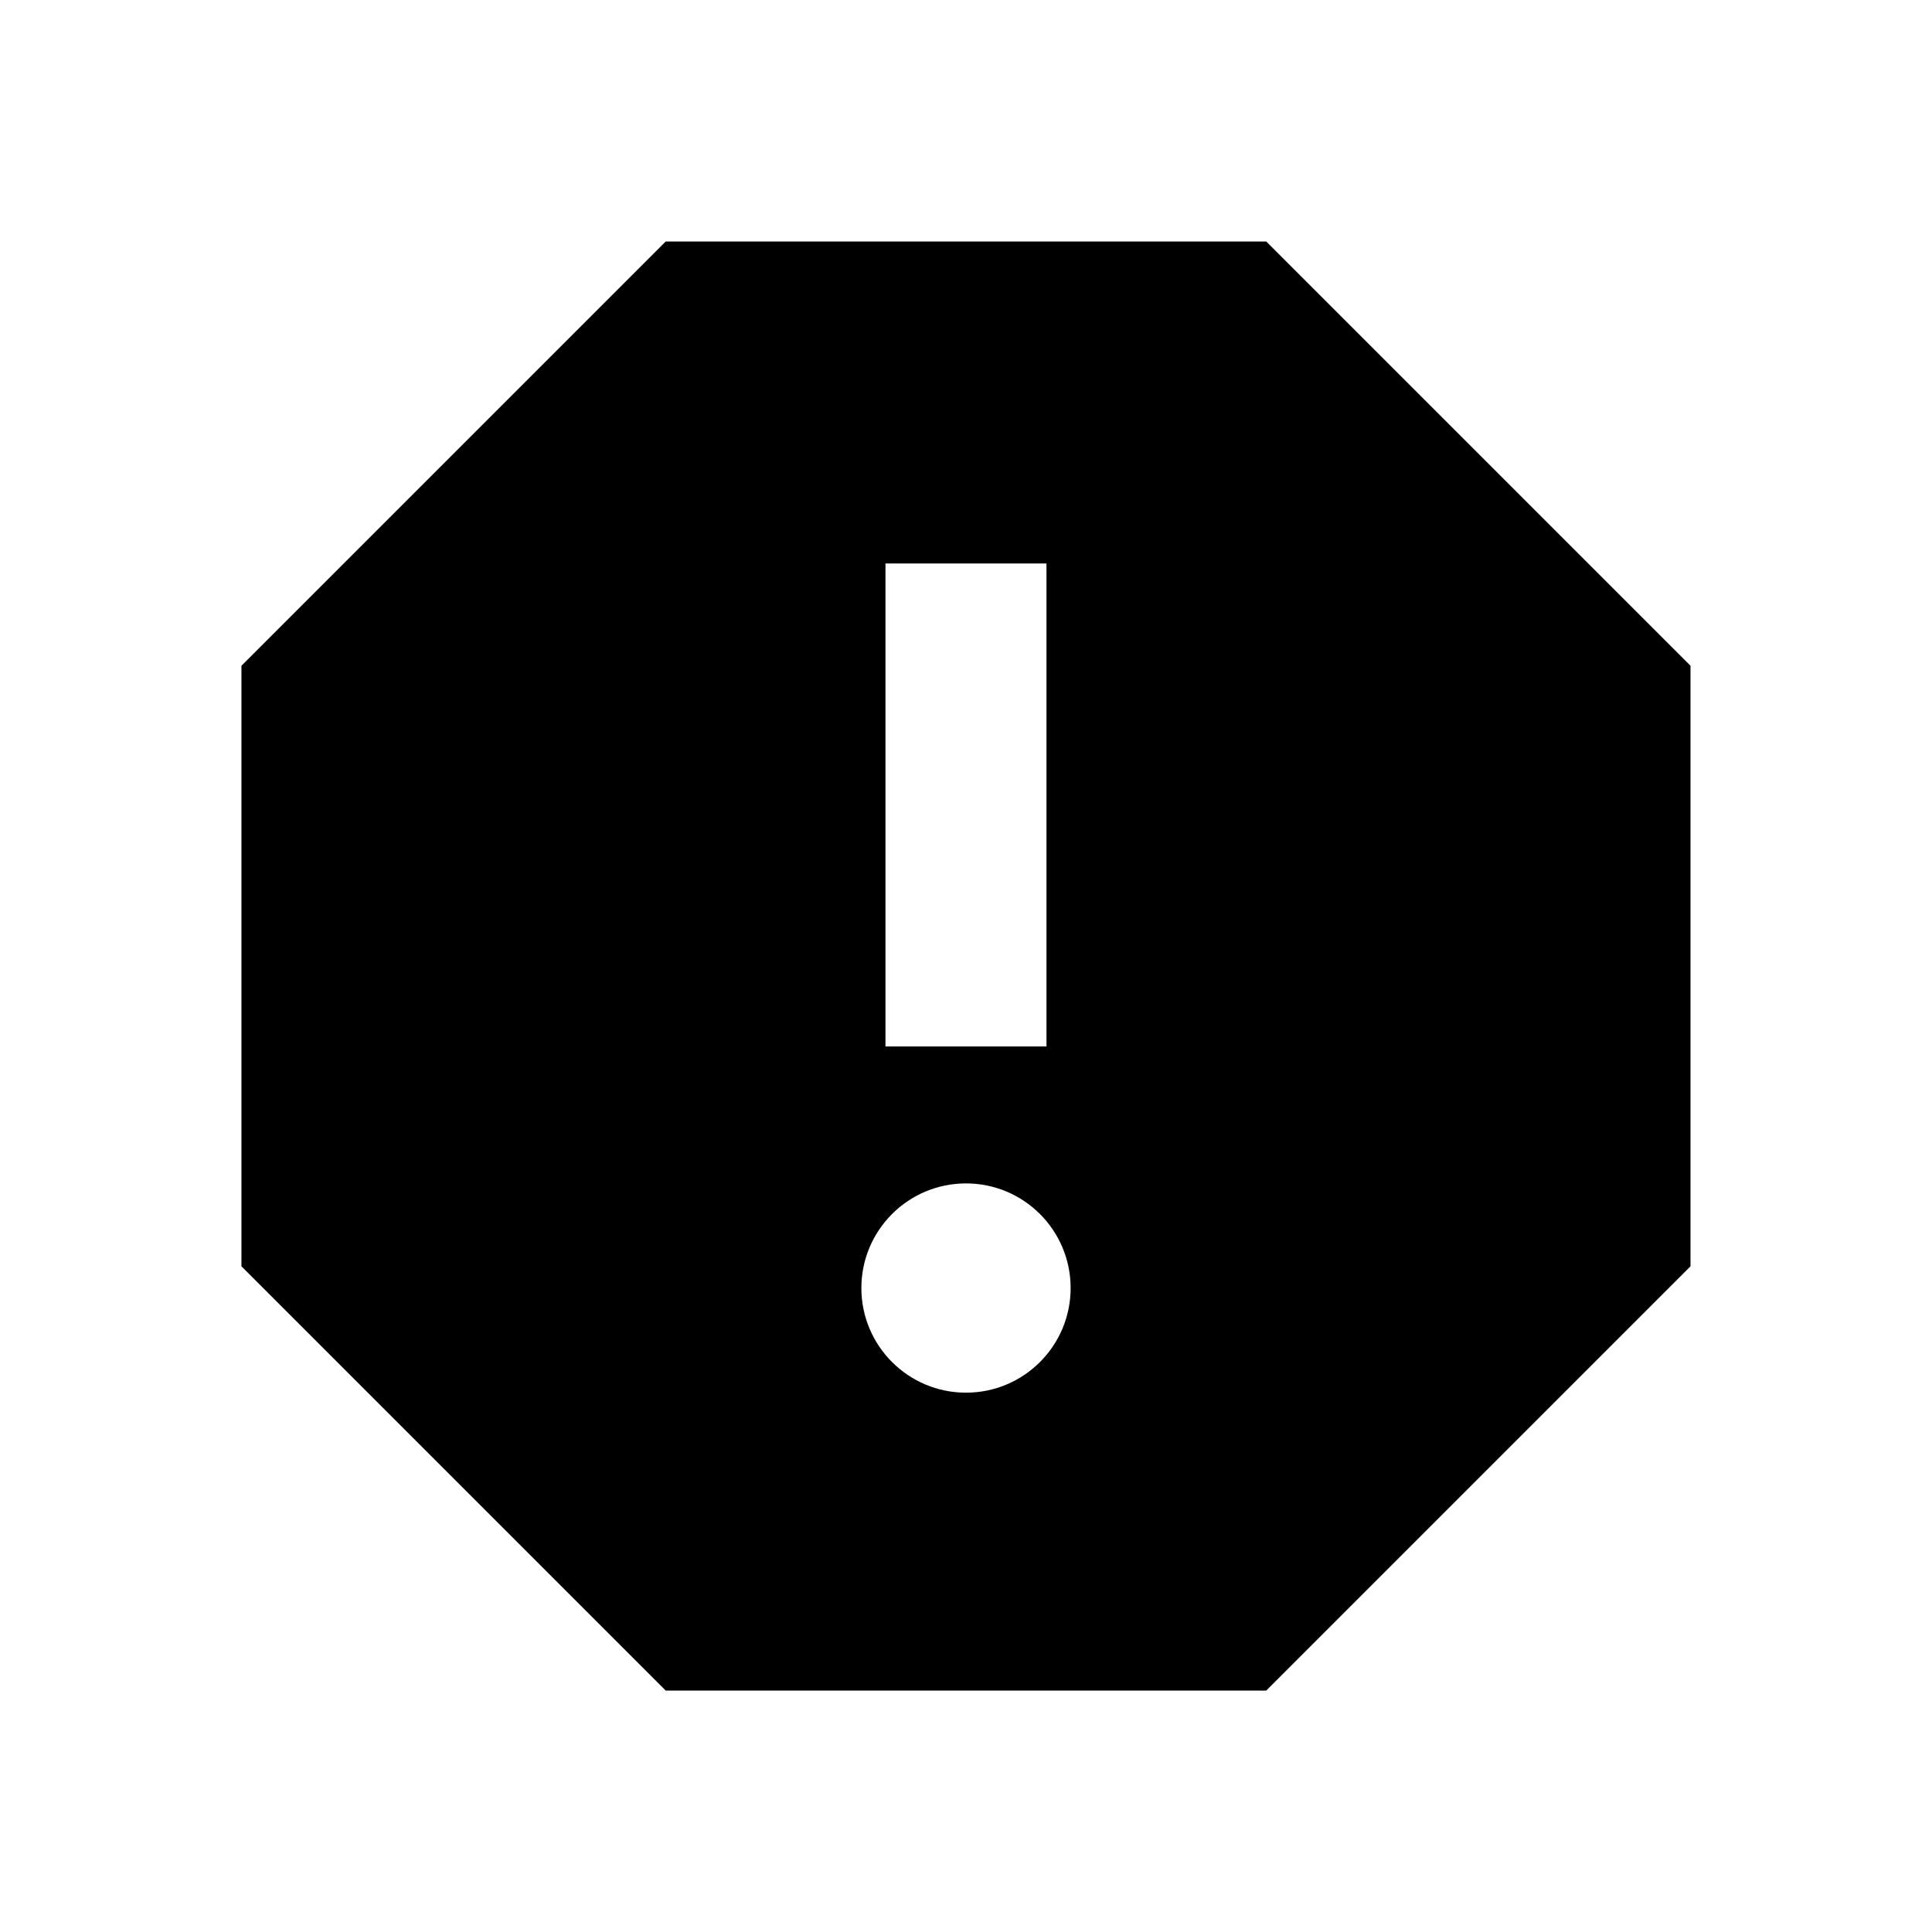 <!-- Generated by IcoMoon.io -->
<svg version="1.1" xmlns="http://www.w3.org/2000/svg" width="32" height="32" viewBox="0 0 32 32">
<title>alert-octagon</title>
<path d="M17.333 17.333h-2.667v-8h2.667M16 23.067c-0.957 0-1.733-0.776-1.733-1.733v0c0-0.957 0.776-1.733 1.733-1.733v0c0.957 0 1.733 0.776 1.733 1.733v0c0 0.957-0.776 1.733-1.733 1.733v0M20.973 4h-9.947l-7.027 7.027v9.947l7.027 7.027h9.947l7.027-7.027v-9.947l-7.027-7.027z"></path>
</svg>
